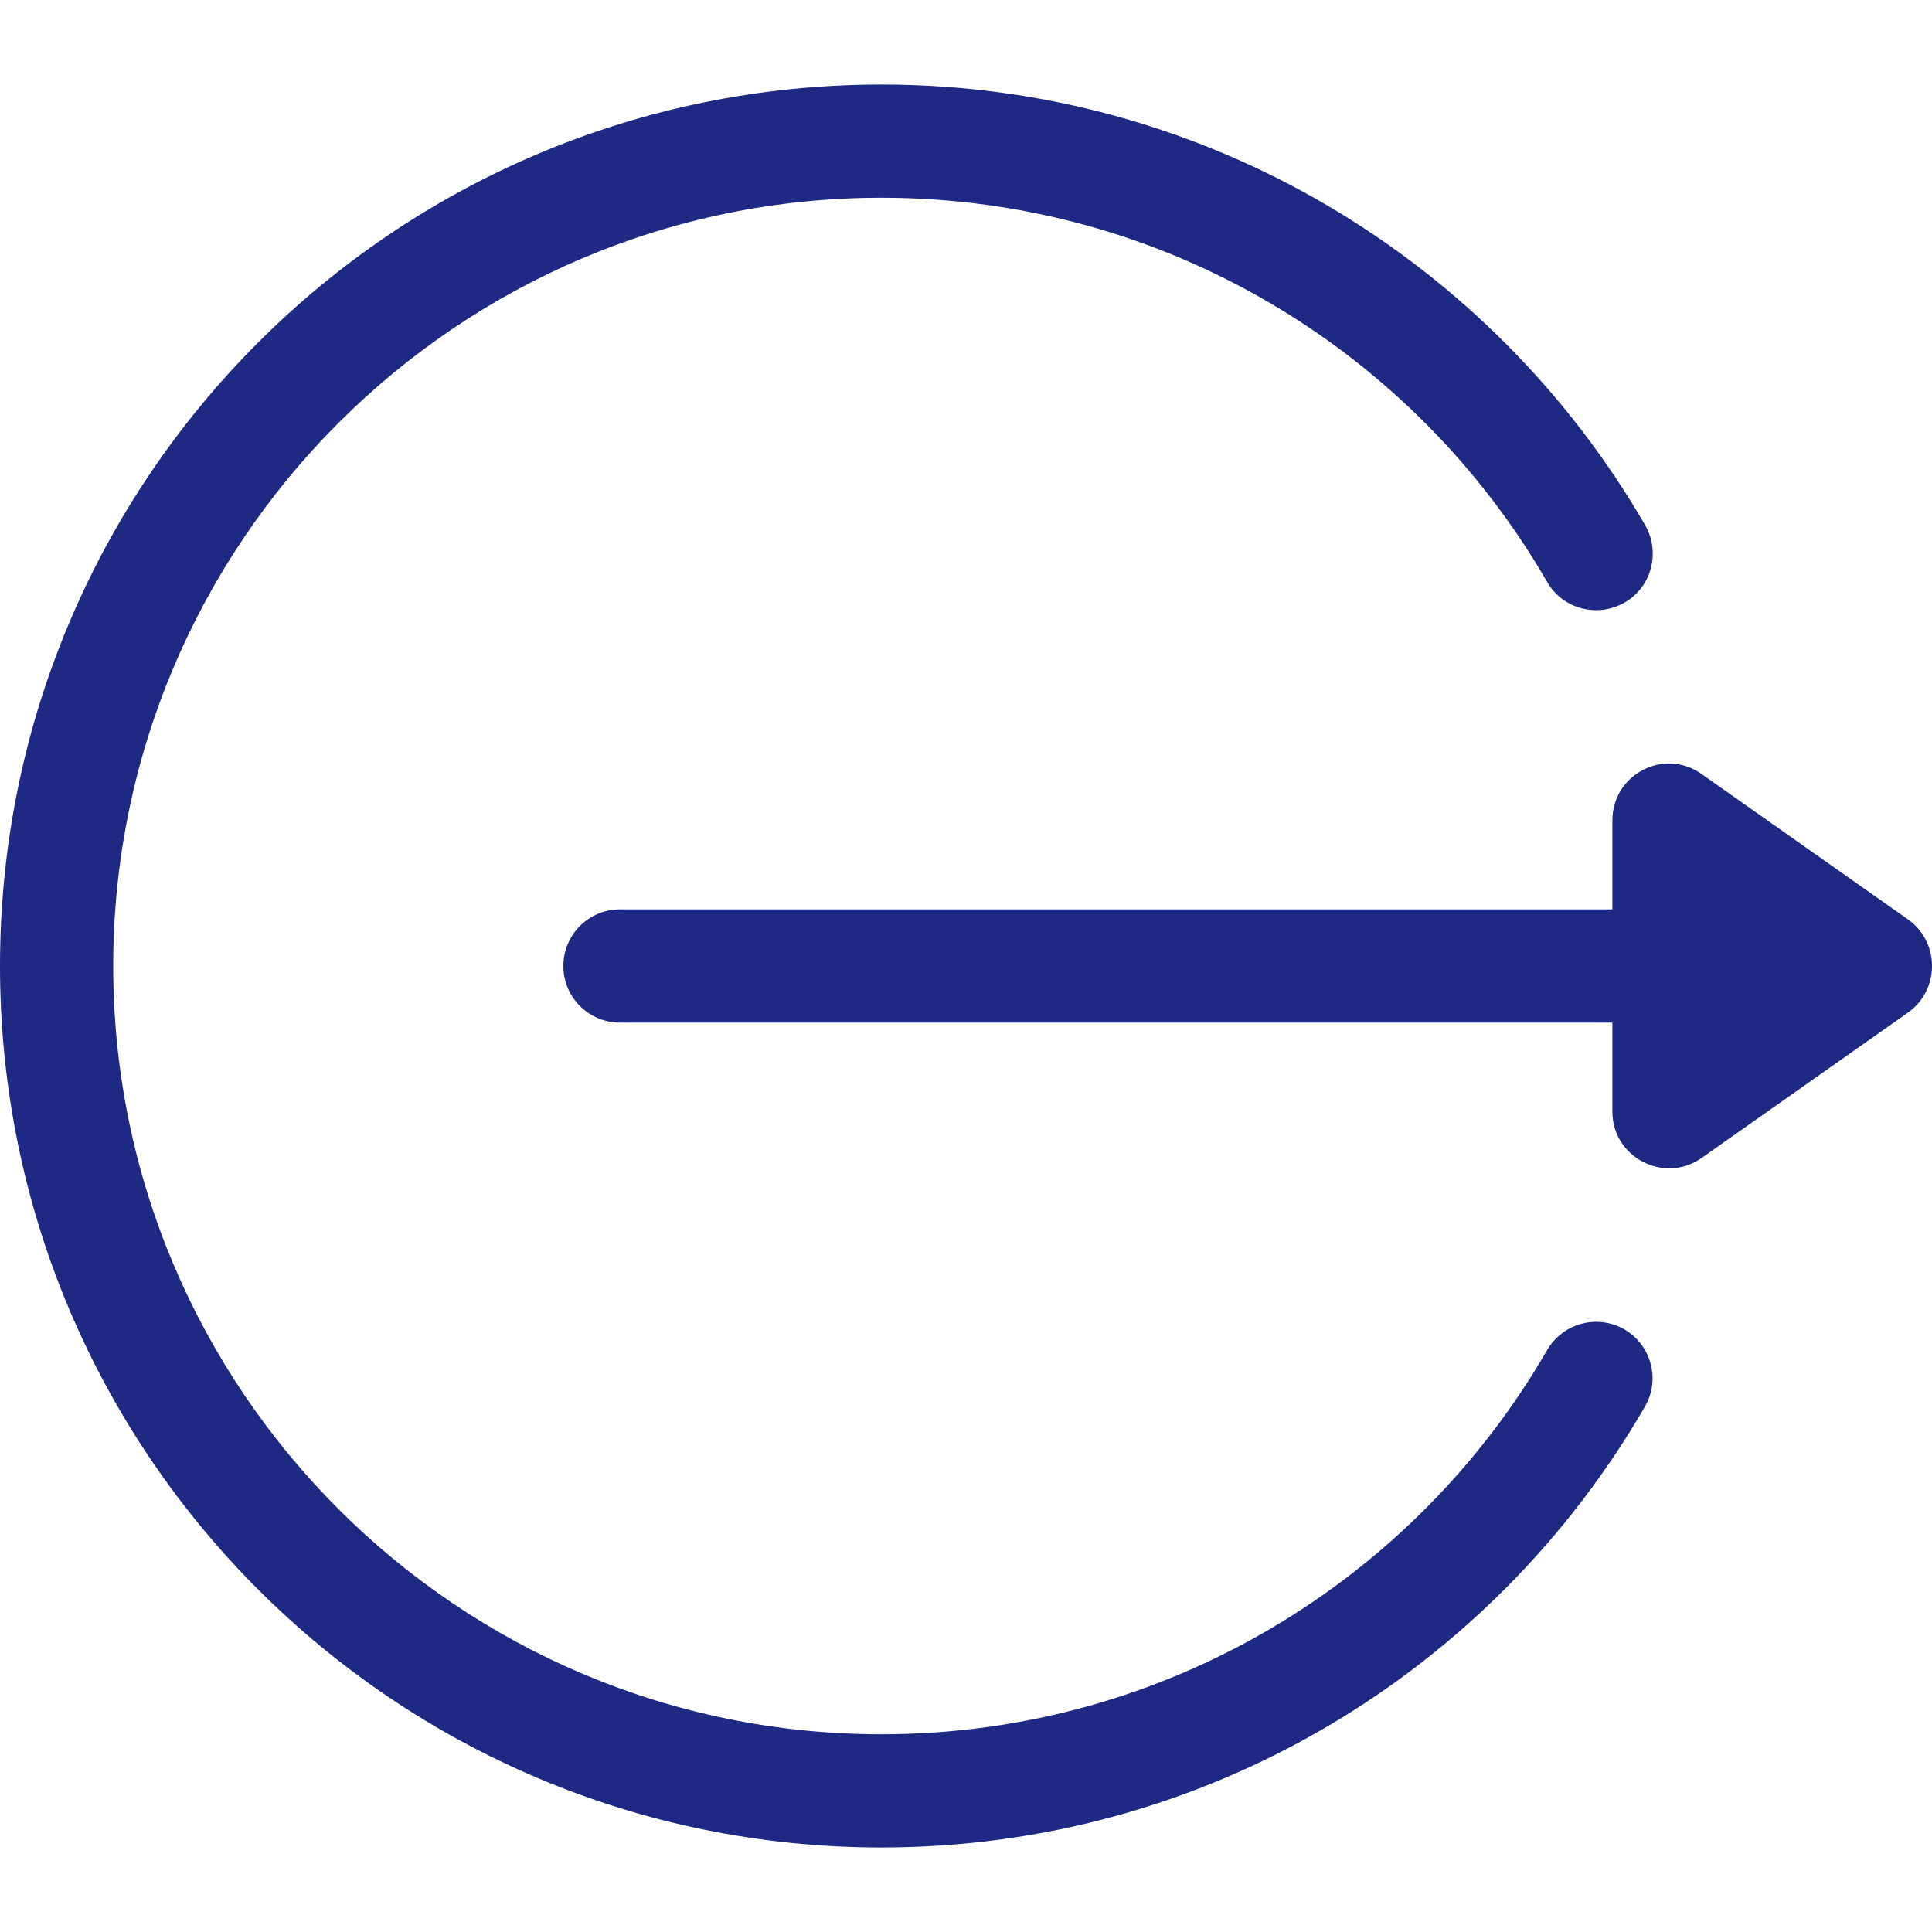 <?xml version="1.0" encoding="utf-8"?>
<!-- Generator: Adobe Illustrator 21.0.0, SVG Export Plug-In . SVG Version: 6.00 Build 0)  -->
<svg version="1.1" id="Layer_1" xmlns="http://www.w3.org/2000/svg" xmlns:xlink="http://www.w3.org/1999/xlink" x="0px" y="0px"
	 viewBox="0 0 512 512" style="enable-background:new 0 0 512 512;" xml:space="preserve">
<style type="text/css">
	.st0{fill:#1d2982;}
</style>
<g>
	<g>
		<path class="st0" d="M505.7,243.7l-54.8-38.6c-9.9-7-23.6,0.1-23.6,12.3V241h-263c-8.3,0-15,6.7-15,15s6.7,15,15,15h263v23.6
			c0,12.2,13.8,19.2,23.6,12.3l54.8-38.6C514,262.4,514.2,249.8,505.7,243.7z"/>
	</g>
</g>
<g>
	<g>
		<path class="st0" d="M430.5,352.3c-7.2-4.1-16.3-1.7-20.5,5.5c-35.2,60.9-101.1,101.8-176.4,101.8C121.3,459.6,30,368.3,30,256
			S121.3,52.4,233.6,52.4c75.3,0,141.2,40.9,176.4,101.8c4.1,7.2,13.3,9.6,20.5,5.5c7.2-4.1,9.6-13.3,5.5-20.5
			C395.4,69.1,319.7,22.4,233.6,22.4C104.5,22.4,0,126.9,0,256c0,129.1,104.5,233.6,233.6,233.6c86.2,0,161.8-46.8,202.3-116.8
			C440.1,365.6,437.6,356.5,430.5,352.3z"/>
	</g>
</g>
</svg>
